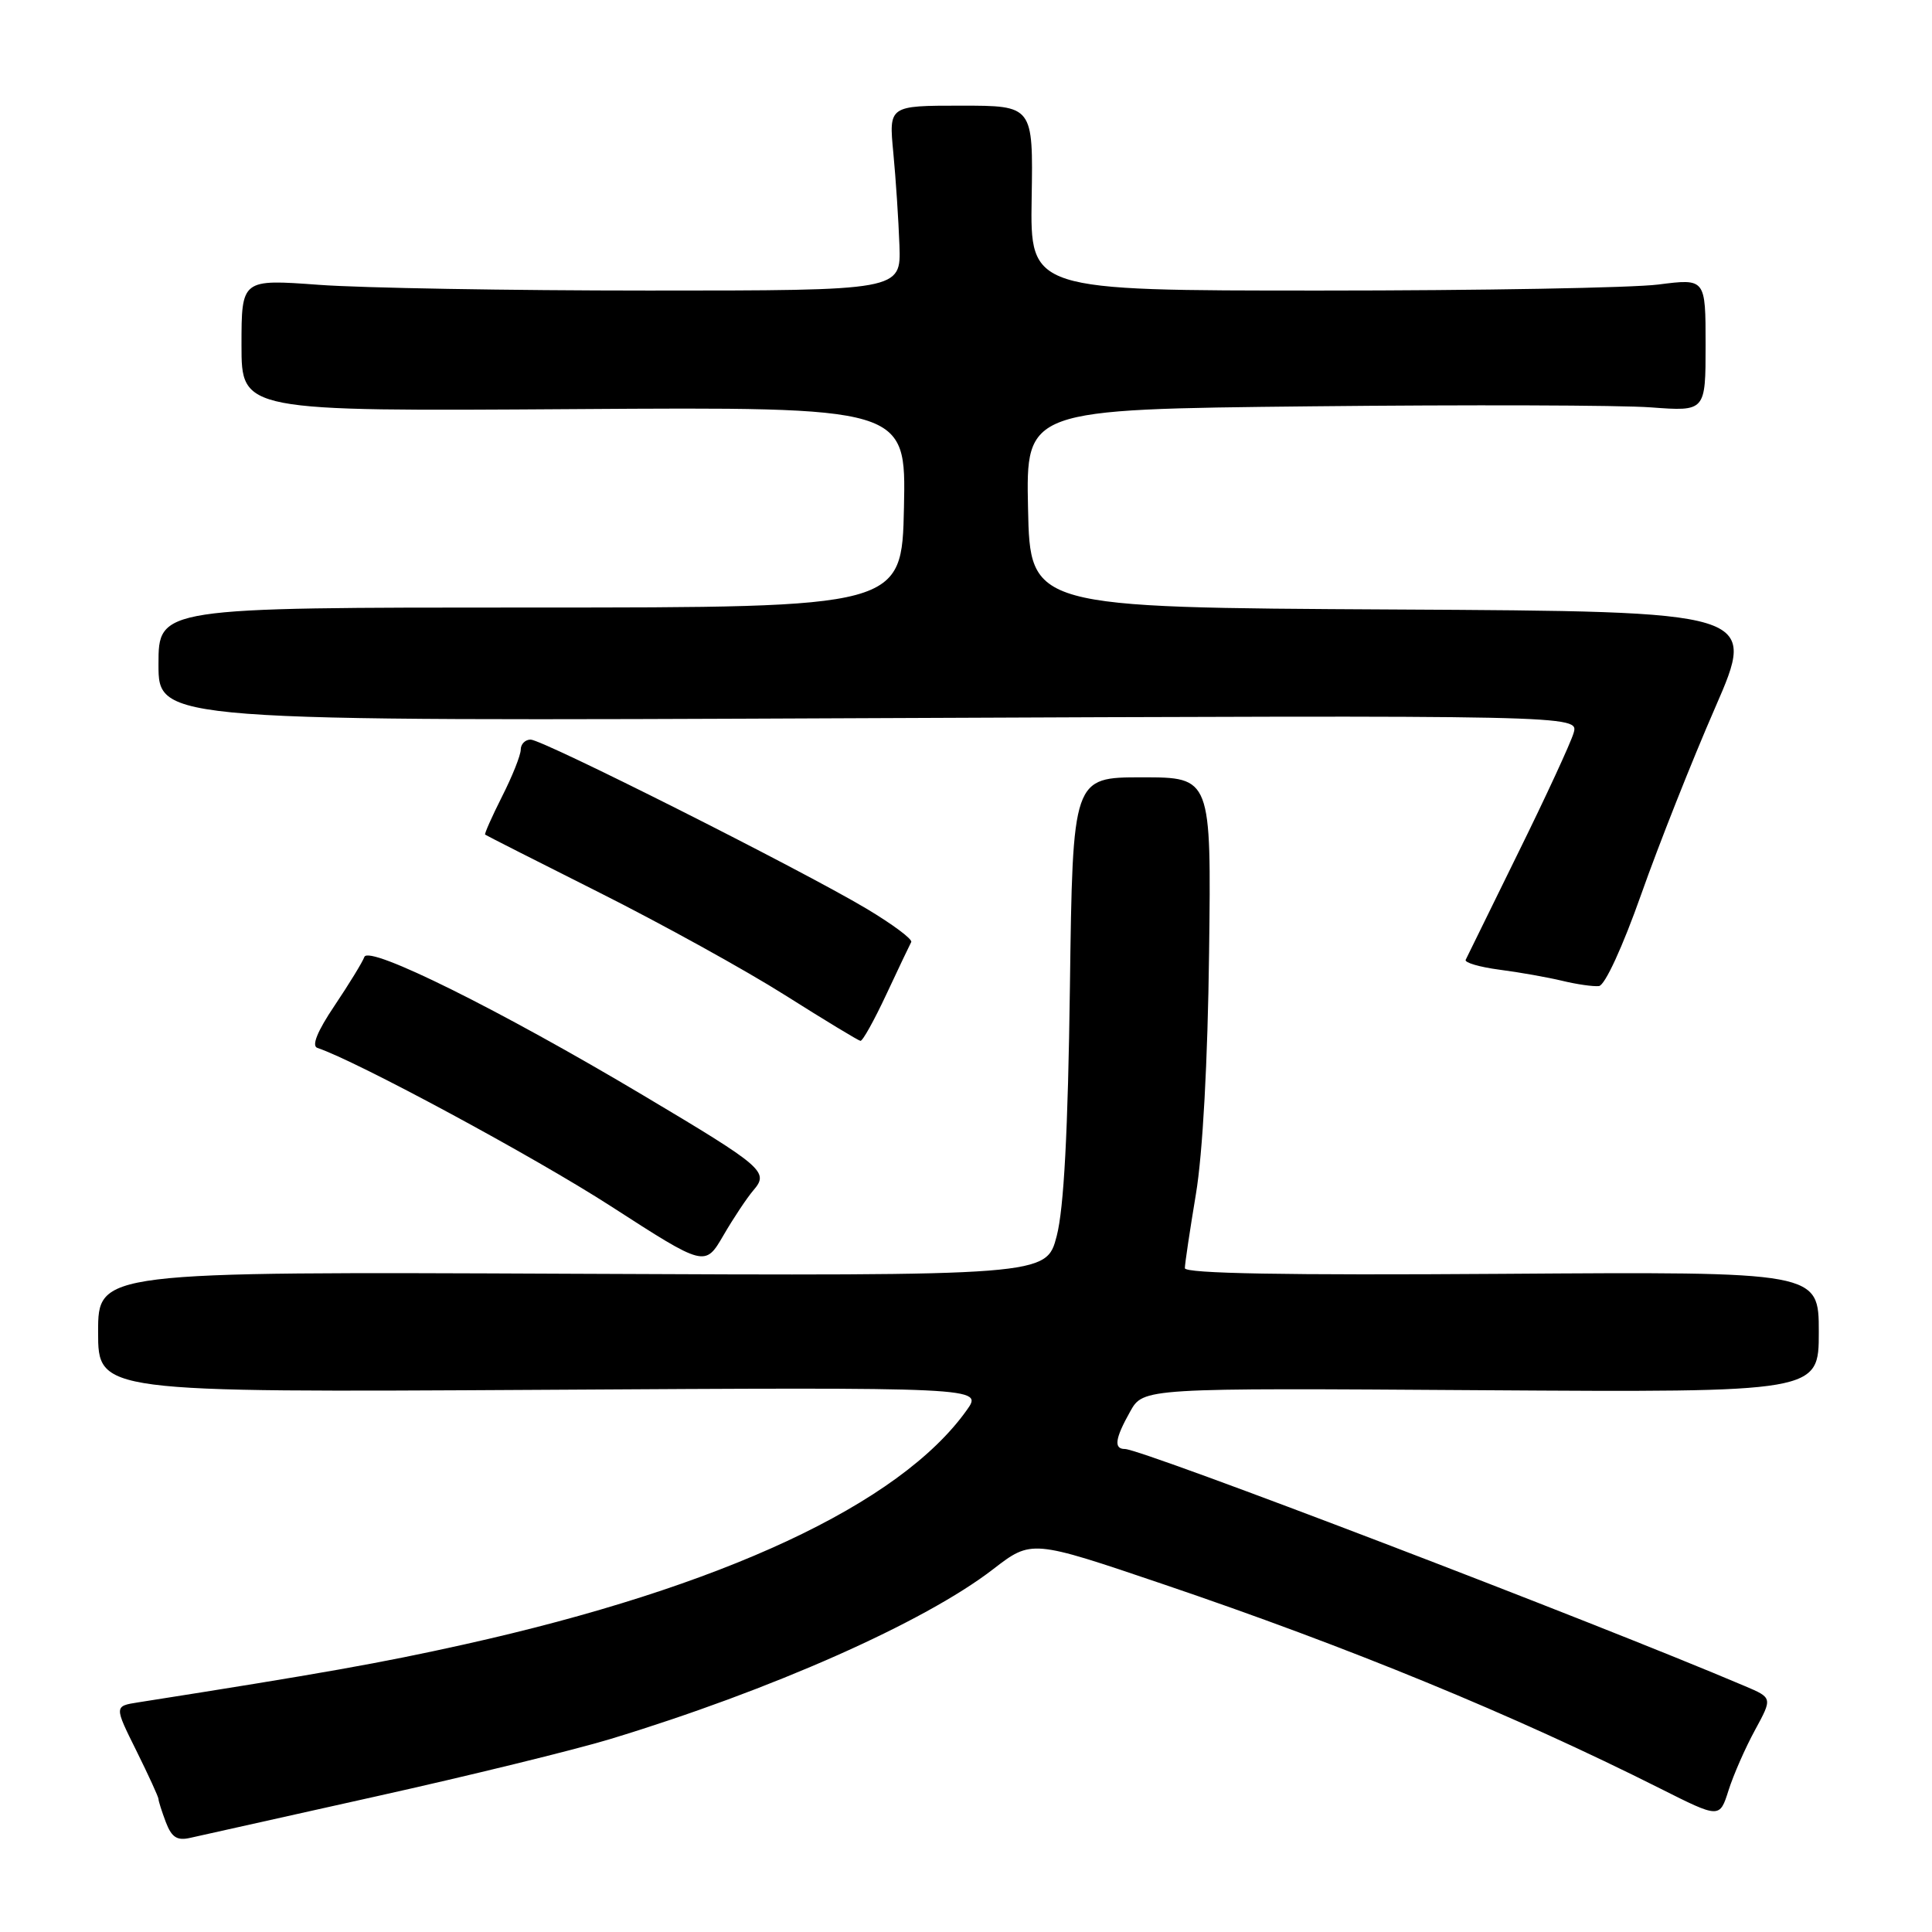 <?xml version="1.0" encoding="UTF-8" standalone="no"?>
<!DOCTYPE svg PUBLIC "-//W3C//DTD SVG 1.1//EN" "http://www.w3.org/Graphics/SVG/1.1/DTD/svg11.dtd" >
<svg xmlns="http://www.w3.org/2000/svg" xmlns:xlink="http://www.w3.org/1999/xlink" version="1.1" viewBox="0 0 256 256">
 <g >
 <path fill="currentColor"
d=" M 49.84 238.03 C 62.13 235.30 76.08 231.88 80.84 230.44 C 102.16 223.97 122.47 214.97 131.59 207.93 C 136.69 204.00 136.69 204.00 154.09 209.90 C 178.84 218.29 200.50 227.20 219.97 236.98 C 227.86 240.95 227.86 240.95 229.04 237.23 C 229.69 235.18 231.27 231.58 232.55 229.24 C 234.87 224.97 234.87 224.97 231.19 223.41 C 211.00 214.83 151.30 192.00 149.06 192.00 C 147.55 192.00 147.74 190.62 149.75 187.04 C 151.50 183.91 151.50 183.91 196.25 184.21 C 241.00 184.50 241.00 184.50 241.00 176.50 C 241.00 168.50 241.00 168.50 199.00 168.79 C 170.38 168.99 157.00 168.75 157.00 168.04 C 157.00 167.47 157.66 163.06 158.46 158.25 C 159.37 152.84 160.03 140.63 160.21 126.25 C 160.50 103.00 160.50 103.00 151.32 103.00 C 142.14 103.00 142.14 103.00 141.77 130.75 C 141.51 150.00 140.97 160.12 140.02 163.78 C 138.64 169.06 138.64 169.06 75.82 168.78 C 13.00 168.50 13.00 168.50 13.00 176.50 C 13.00 184.50 13.00 184.50 71.64 184.16 C 130.27 183.81 130.27 183.81 128.10 186.85 C 119.23 199.32 95.67 210.30 61.50 217.90 C 50.46 220.36 42.50 221.77 18.32 225.57 C 15.13 226.07 15.13 226.07 18.07 231.98 C 19.68 235.23 21.00 238.11 21.00 238.38 C 21.00 238.65 21.44 240.03 21.98 241.46 C 22.75 243.47 23.47 243.93 25.23 243.52 C 26.48 243.24 37.55 240.77 49.84 238.03 Z  M 99.83 157.72 C 101.93 155.28 101.20 154.65 85.30 145.18 C 66.22 133.81 48.87 125.20 48.28 126.80 C 48.02 127.51 46.23 130.42 44.32 133.27 C 42.05 136.64 41.26 138.59 42.05 138.85 C 47.26 140.59 70.81 153.29 80.96 159.84 C 93.42 167.88 93.42 167.88 95.86 163.69 C 97.20 161.38 98.99 158.70 99.83 157.72 Z  M 117.45 131.75 C 119.06 128.31 120.54 125.20 120.74 124.83 C 120.95 124.46 118.27 122.47 114.81 120.40 C 106.06 115.19 71.91 98.00 70.31 98.00 C 69.59 98.00 69.00 98.60 69.00 99.33 C 69.00 100.06 67.89 102.85 66.53 105.53 C 65.18 108.21 64.17 110.49 64.28 110.59 C 64.40 110.69 71.25 114.17 79.50 118.31 C 87.75 122.46 98.78 128.55 104.00 131.85 C 109.22 135.15 113.73 137.88 114.01 137.92 C 114.30 137.97 115.84 135.19 117.45 131.75 Z  M 217.47 118.50 C 219.80 111.90 224.21 100.77 227.27 93.76 C 232.82 81.02 232.82 81.02 184.66 80.76 C 136.50 80.50 136.50 80.50 136.22 67.37 C 135.94 54.24 135.94 54.24 173.72 53.84 C 194.50 53.62 214.76 53.68 218.75 53.98 C 226.00 54.52 226.00 54.52 226.00 45.71 C 226.00 36.90 226.00 36.90 219.75 37.70 C 216.31 38.14 196.18 38.50 175.00 38.50 C 136.50 38.50 136.50 38.50 136.70 26.25 C 136.90 14.00 136.90 14.00 127.33 14.00 C 117.77 14.00 117.77 14.00 118.37 20.25 C 118.70 23.69 119.06 29.20 119.18 32.50 C 119.39 38.50 119.39 38.50 85.94 38.50 C 67.55 38.50 47.89 38.16 42.25 37.74 C 32.00 36.99 32.00 36.99 32.00 45.74 C 32.00 54.50 32.00 54.50 76.03 54.21 C 120.06 53.92 120.06 53.92 119.78 67.21 C 119.50 80.50 119.50 80.50 70.25 80.50 C 21.00 80.50 21.00 80.50 21.00 88.03 C 21.00 95.57 21.00 95.57 115.11 95.16 C 209.21 94.76 209.21 94.76 208.51 97.13 C 208.13 98.43 204.83 105.58 201.17 113.00 C 197.52 120.42 194.39 126.81 194.21 127.18 C 194.03 127.55 196.04 128.14 198.69 128.49 C 201.34 128.83 205.07 129.50 207.00 129.96 C 208.93 130.43 211.11 130.74 211.87 130.66 C 212.66 130.57 215.01 125.46 217.47 118.50 Z "/>
</g>
</svg>
